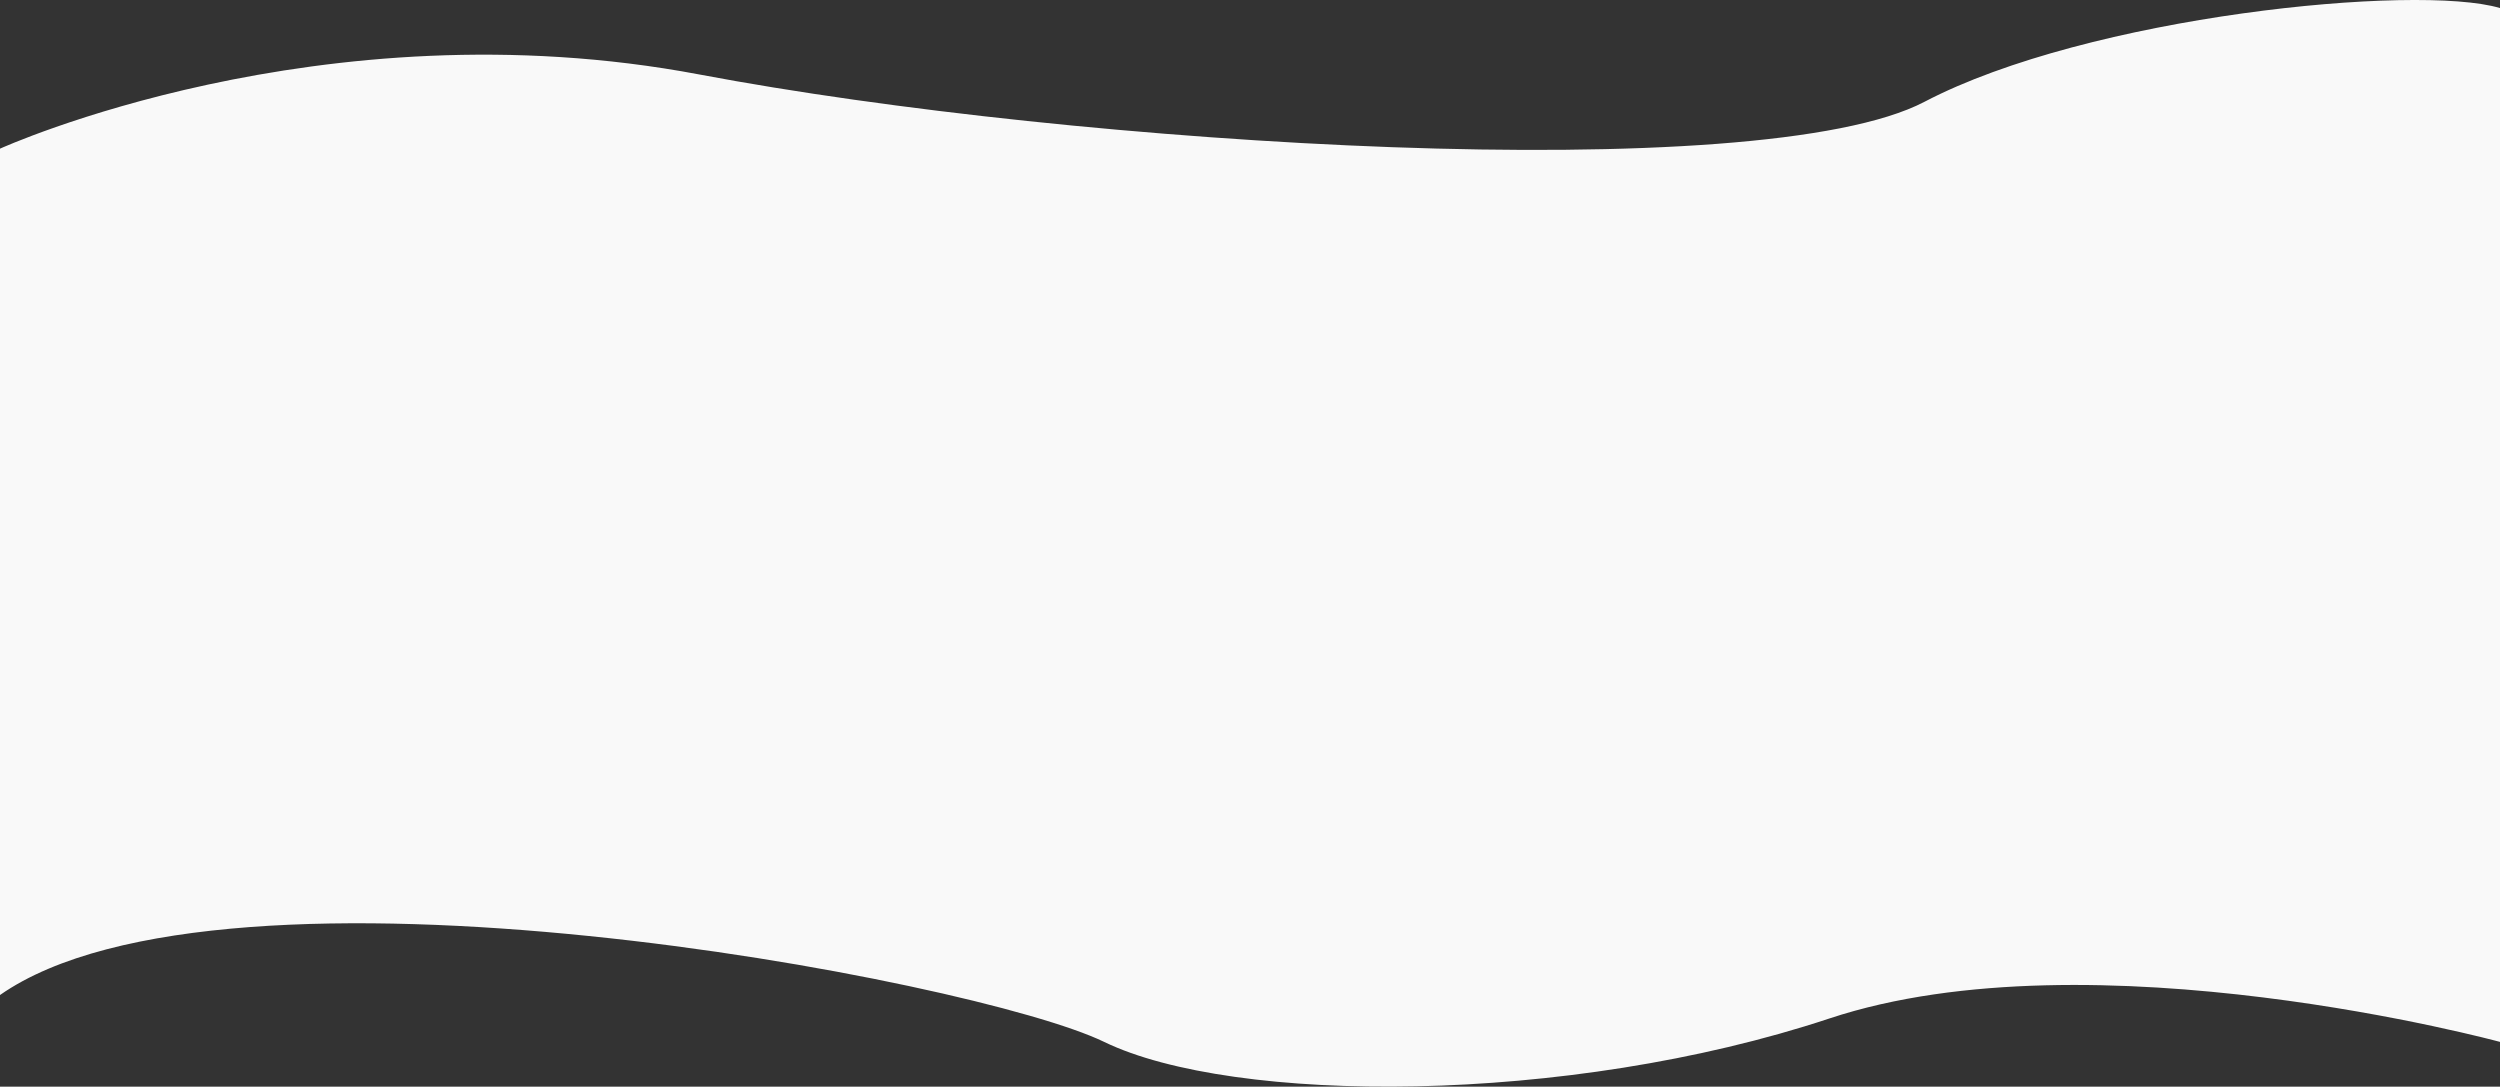 <!-- Generator: Adobe Illustrator 24.0.2, SVG Export Plug-In  -->
<svg version="1.1" xmlns="http://www.w3.org/2000/svg" xmlns:xlink="http://www.w3.org/1999/xlink" x="0px" y="0px" width="1920px"
	 height="834.55px" viewBox="0 0 1920 834.55" style="enable-background:new 0 0 1920 834.55;" xml:space="preserve">
<rect x="0" y="0" width="1920" height="834.55" fill="#333333" stroke="none"/>
<style type="text/css">
	.st0{opacity:1;fill:#f9f9f9;}
</style>
<defs>
</defs>
<path class="st0" d="M0,114.18c0,0,246-112,537-57s815,87,941,21s378-91,442-72v794c0,0-313-85-515-18s-458,66-557,18
	s-675-157-848-36V114.18z"/>
</svg>
